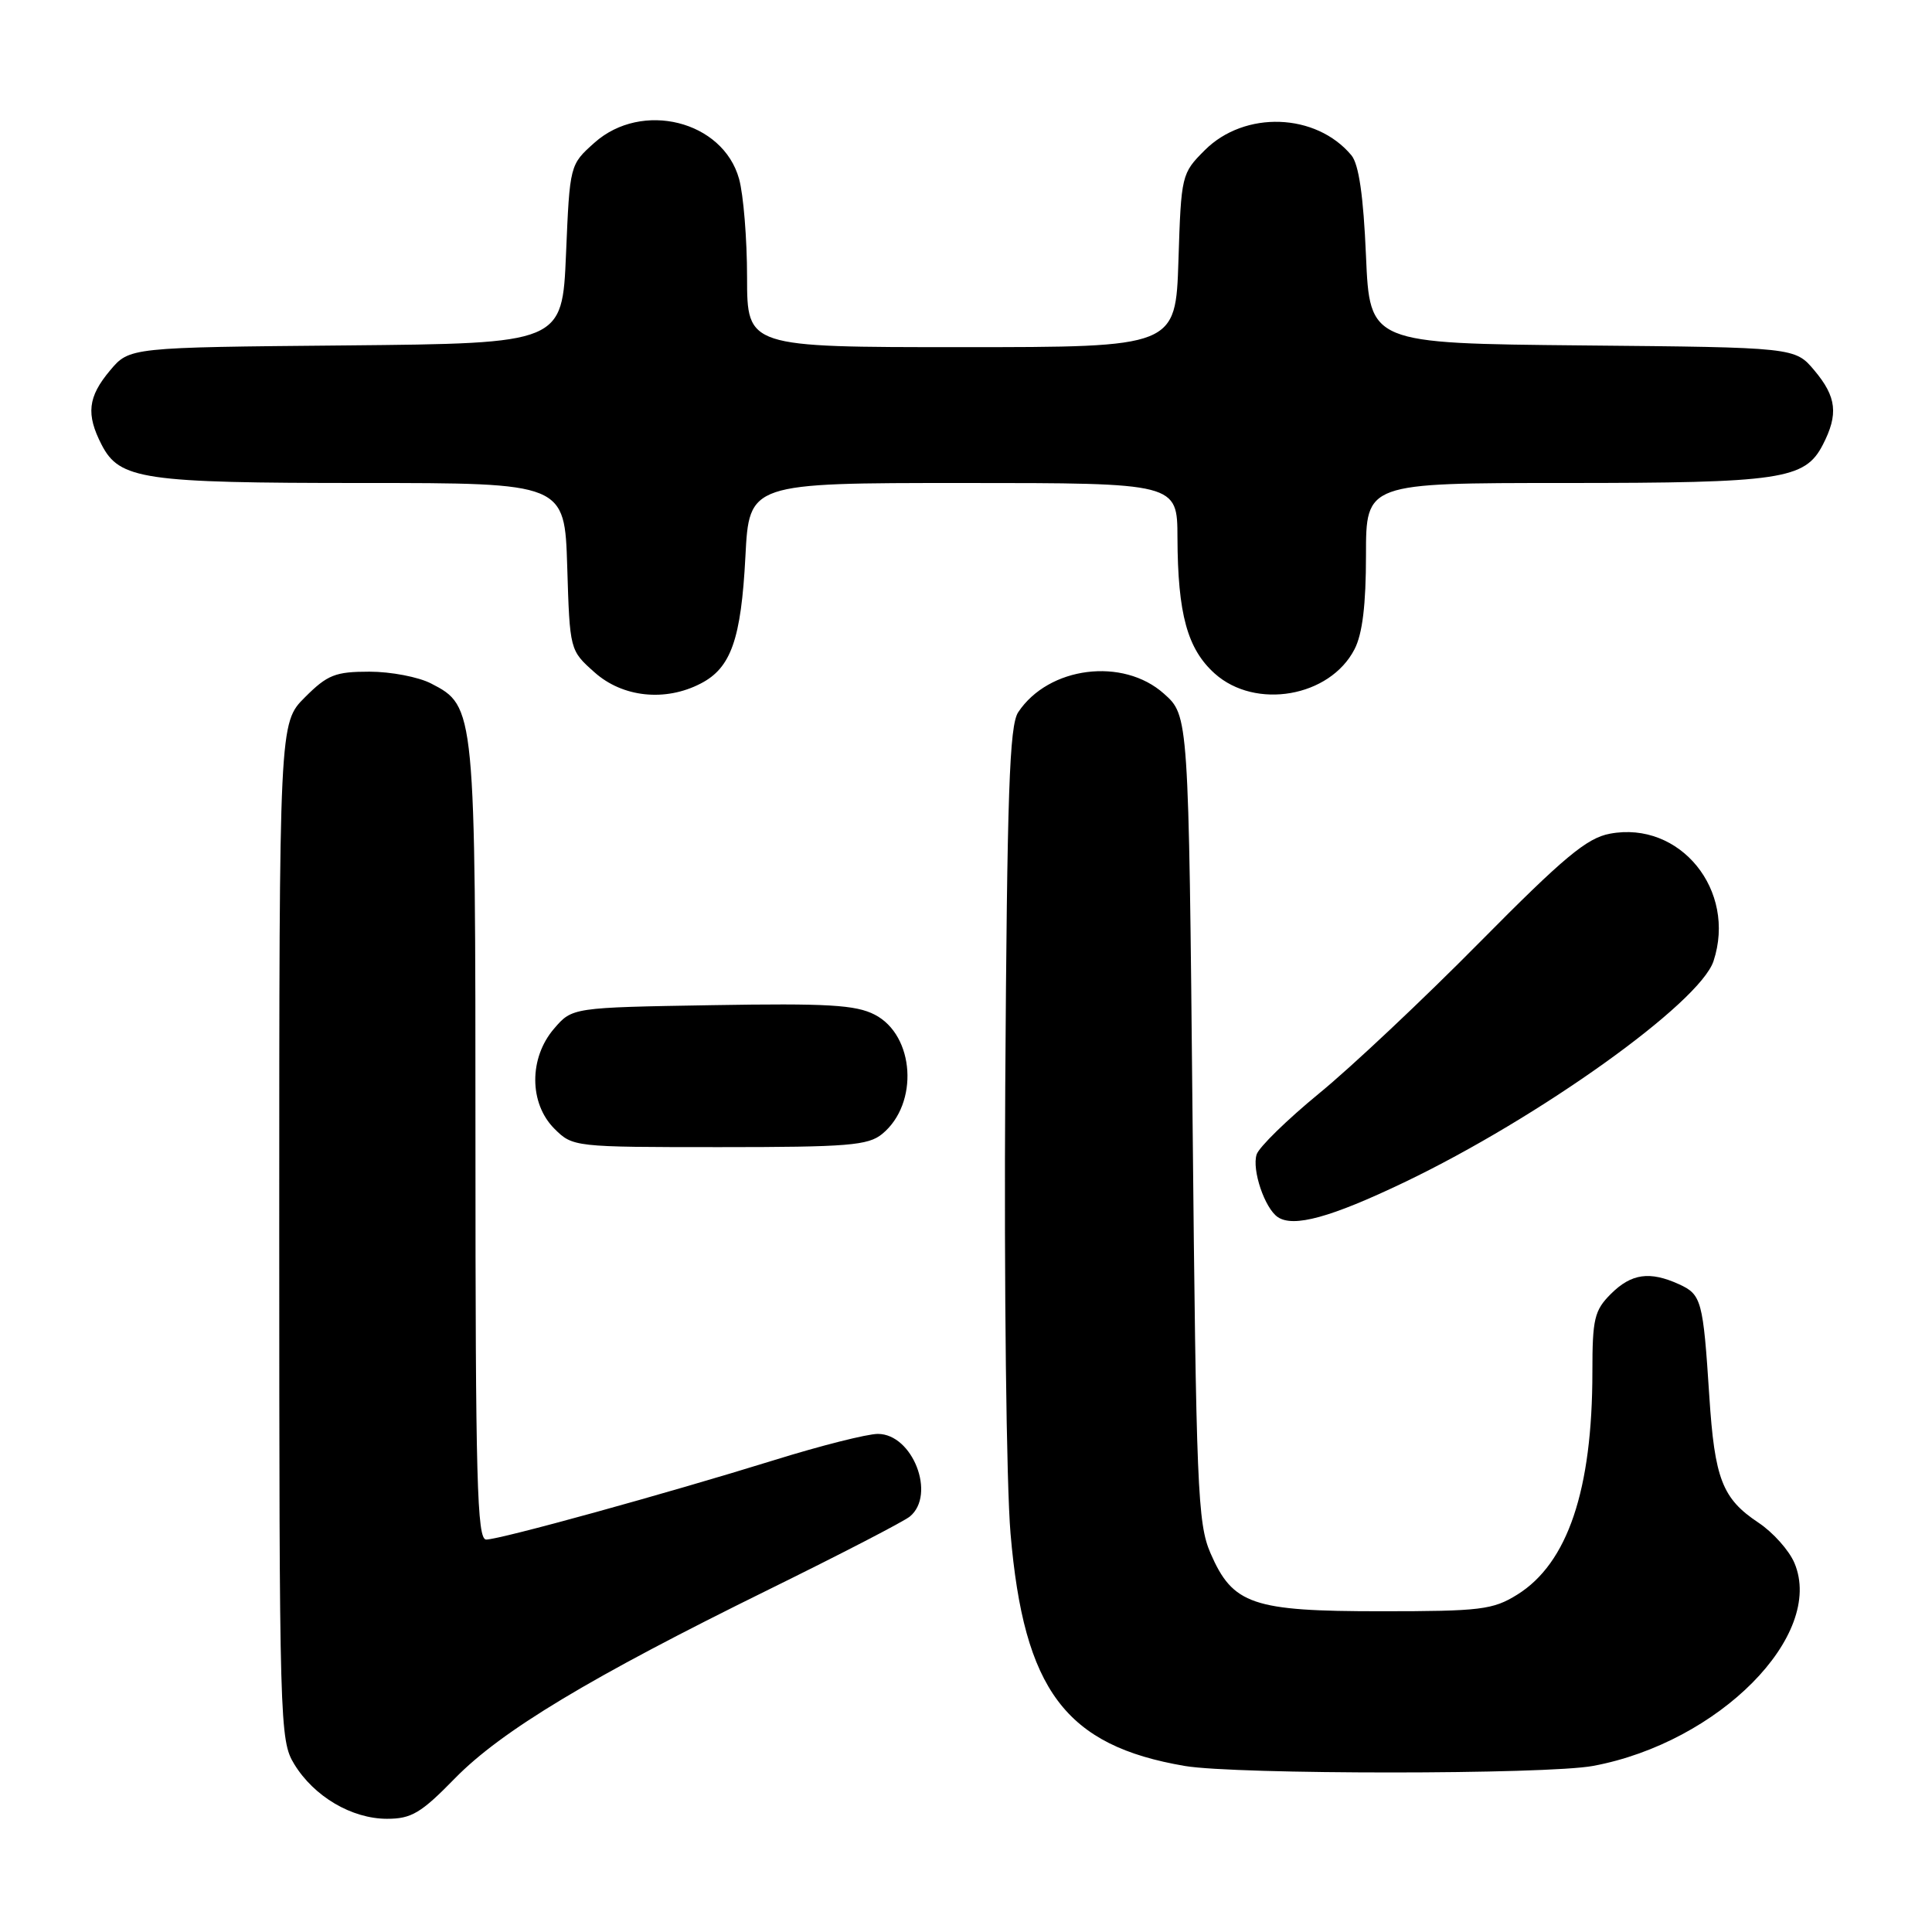 <?xml version="1.0" encoding="UTF-8" standalone="no"?>
<!DOCTYPE svg PUBLIC "-//W3C//DTD SVG 1.1//EN" "http://www.w3.org/Graphics/SVG/1.1/DTD/svg11.dtd" >
<svg xmlns="http://www.w3.org/2000/svg" xmlns:xlink="http://www.w3.org/1999/xlink" version="1.1" viewBox="0 0 256 256">
 <g >
 <path fill="currentColor"
d=" M 60.27 235.65 C 66.44 229.34 78.21 222.26 101.89 210.61 C 111.38 205.94 119.79 201.59 120.57 200.94 C 124.06 198.04 120.93 190.00 116.32 190.00 C 114.91 190.00 108.74 191.56 102.63 193.46 C 88.30 197.91 66.24 204.00 64.42 204.00 C 63.21 204.00 63.00 196.11 63.00 151.47 C 63.00 93.83 62.98 93.59 57.13 90.57 C 55.46 89.70 51.78 89.00 48.95 89.00 C 44.43 89.00 43.39 89.41 40.40 92.40 C 37.00 95.80 37.00 95.80 37.00 163.15 C 37.01 228.59 37.06 230.59 38.99 233.76 C 41.61 238.05 46.60 240.99 51.27 241.00 C 54.52 241.00 55.78 240.25 60.27 235.65 Z  M 211.11 233.99 C 227.74 230.89 241.83 216.68 237.77 207.10 C 237.07 205.44 234.93 203.04 233.00 201.76 C 228.21 198.57 227.20 195.97 226.49 184.97 C 225.67 172.31 225.46 171.53 222.48 170.17 C 218.59 168.40 216.16 168.75 213.45 171.45 C 211.26 173.64 211.00 174.76 211.00 181.77 C 211.00 197.43 207.73 207.14 201.04 211.30 C 197.82 213.30 196.20 213.50 183.00 213.50 C 165.94 213.50 163.35 212.62 160.39 205.79 C 158.69 201.84 158.50 197.22 158.02 148.17 C 157.50 94.83 157.50 94.83 154.23 91.92 C 148.80 87.06 138.94 88.31 134.92 94.37 C 133.75 96.12 133.45 105.04 133.20 144.00 C 133.04 170.12 133.35 196.76 133.90 203.19 C 135.67 223.97 141.18 231.31 157.00 234.00 C 163.77 235.15 204.95 235.15 211.11 233.99 Z  M 186.06 156.67 C 203.93 148.12 225.22 132.90 227.05 127.35 C 230.14 117.98 222.62 108.72 213.32 110.47 C 210.26 111.04 207.22 113.58 196.05 124.87 C 188.60 132.41 179.03 141.42 174.78 144.89 C 170.54 148.37 166.82 152.01 166.51 152.97 C 165.86 155.01 167.58 160.09 169.31 161.27 C 171.39 162.68 176.34 161.32 186.06 156.67 Z  M 116.90 150.25 C 121.78 146.24 121.21 137.19 115.91 134.45 C 113.39 133.15 109.67 132.93 94.34 133.19 C 75.82 133.50 75.82 133.50 73.41 136.31 C 70.08 140.18 70.10 146.19 73.45 149.55 C 75.89 151.98 76.04 152.00 95.34 152.00 C 112.38 152.00 115.04 151.78 116.90 150.25 Z  M 92.85 90.57 C 96.87 88.50 98.20 84.70 98.77 73.75 C 99.27 64.00 99.27 64.00 127.63 64.00 C 156.00 64.00 156.00 64.00 156.02 71.25 C 156.06 81.36 157.33 85.99 160.96 89.25 C 166.35 94.08 176.21 92.37 179.48 86.03 C 180.53 84.01 181.00 80.13 181.00 73.55 C 181.00 64.00 181.00 64.00 207.35 64.00 C 236.01 64.00 239.16 63.53 241.53 58.94 C 243.62 54.89 243.36 52.59 240.42 49.09 C 237.85 46.03 237.85 46.03 209.67 45.77 C 181.50 45.50 181.50 45.50 181.00 33.90 C 180.66 25.94 180.05 21.76 179.07 20.58 C 174.38 14.95 164.92 14.62 159.64 19.90 C 156.56 22.98 156.51 23.19 156.15 34.51 C 155.78 46.00 155.78 46.00 127.39 46.00 C 99.00 46.00 99.00 46.00 98.99 36.75 C 98.99 31.66 98.51 25.79 97.93 23.70 C 95.79 15.99 85.05 13.31 78.77 18.91 C 75.50 21.83 75.50 21.83 75.00 33.66 C 74.50 45.50 74.50 45.50 45.83 45.77 C 17.15 46.03 17.15 46.03 14.58 49.09 C 11.64 52.59 11.38 54.89 13.47 58.94 C 15.85 63.54 18.97 64.00 48.06 64.00 C 74.82 64.00 74.82 64.00 75.16 75.08 C 75.50 86.17 75.50 86.17 78.77 89.08 C 82.49 92.41 88.15 93.01 92.85 90.57 Z "/>
</g>
</svg>